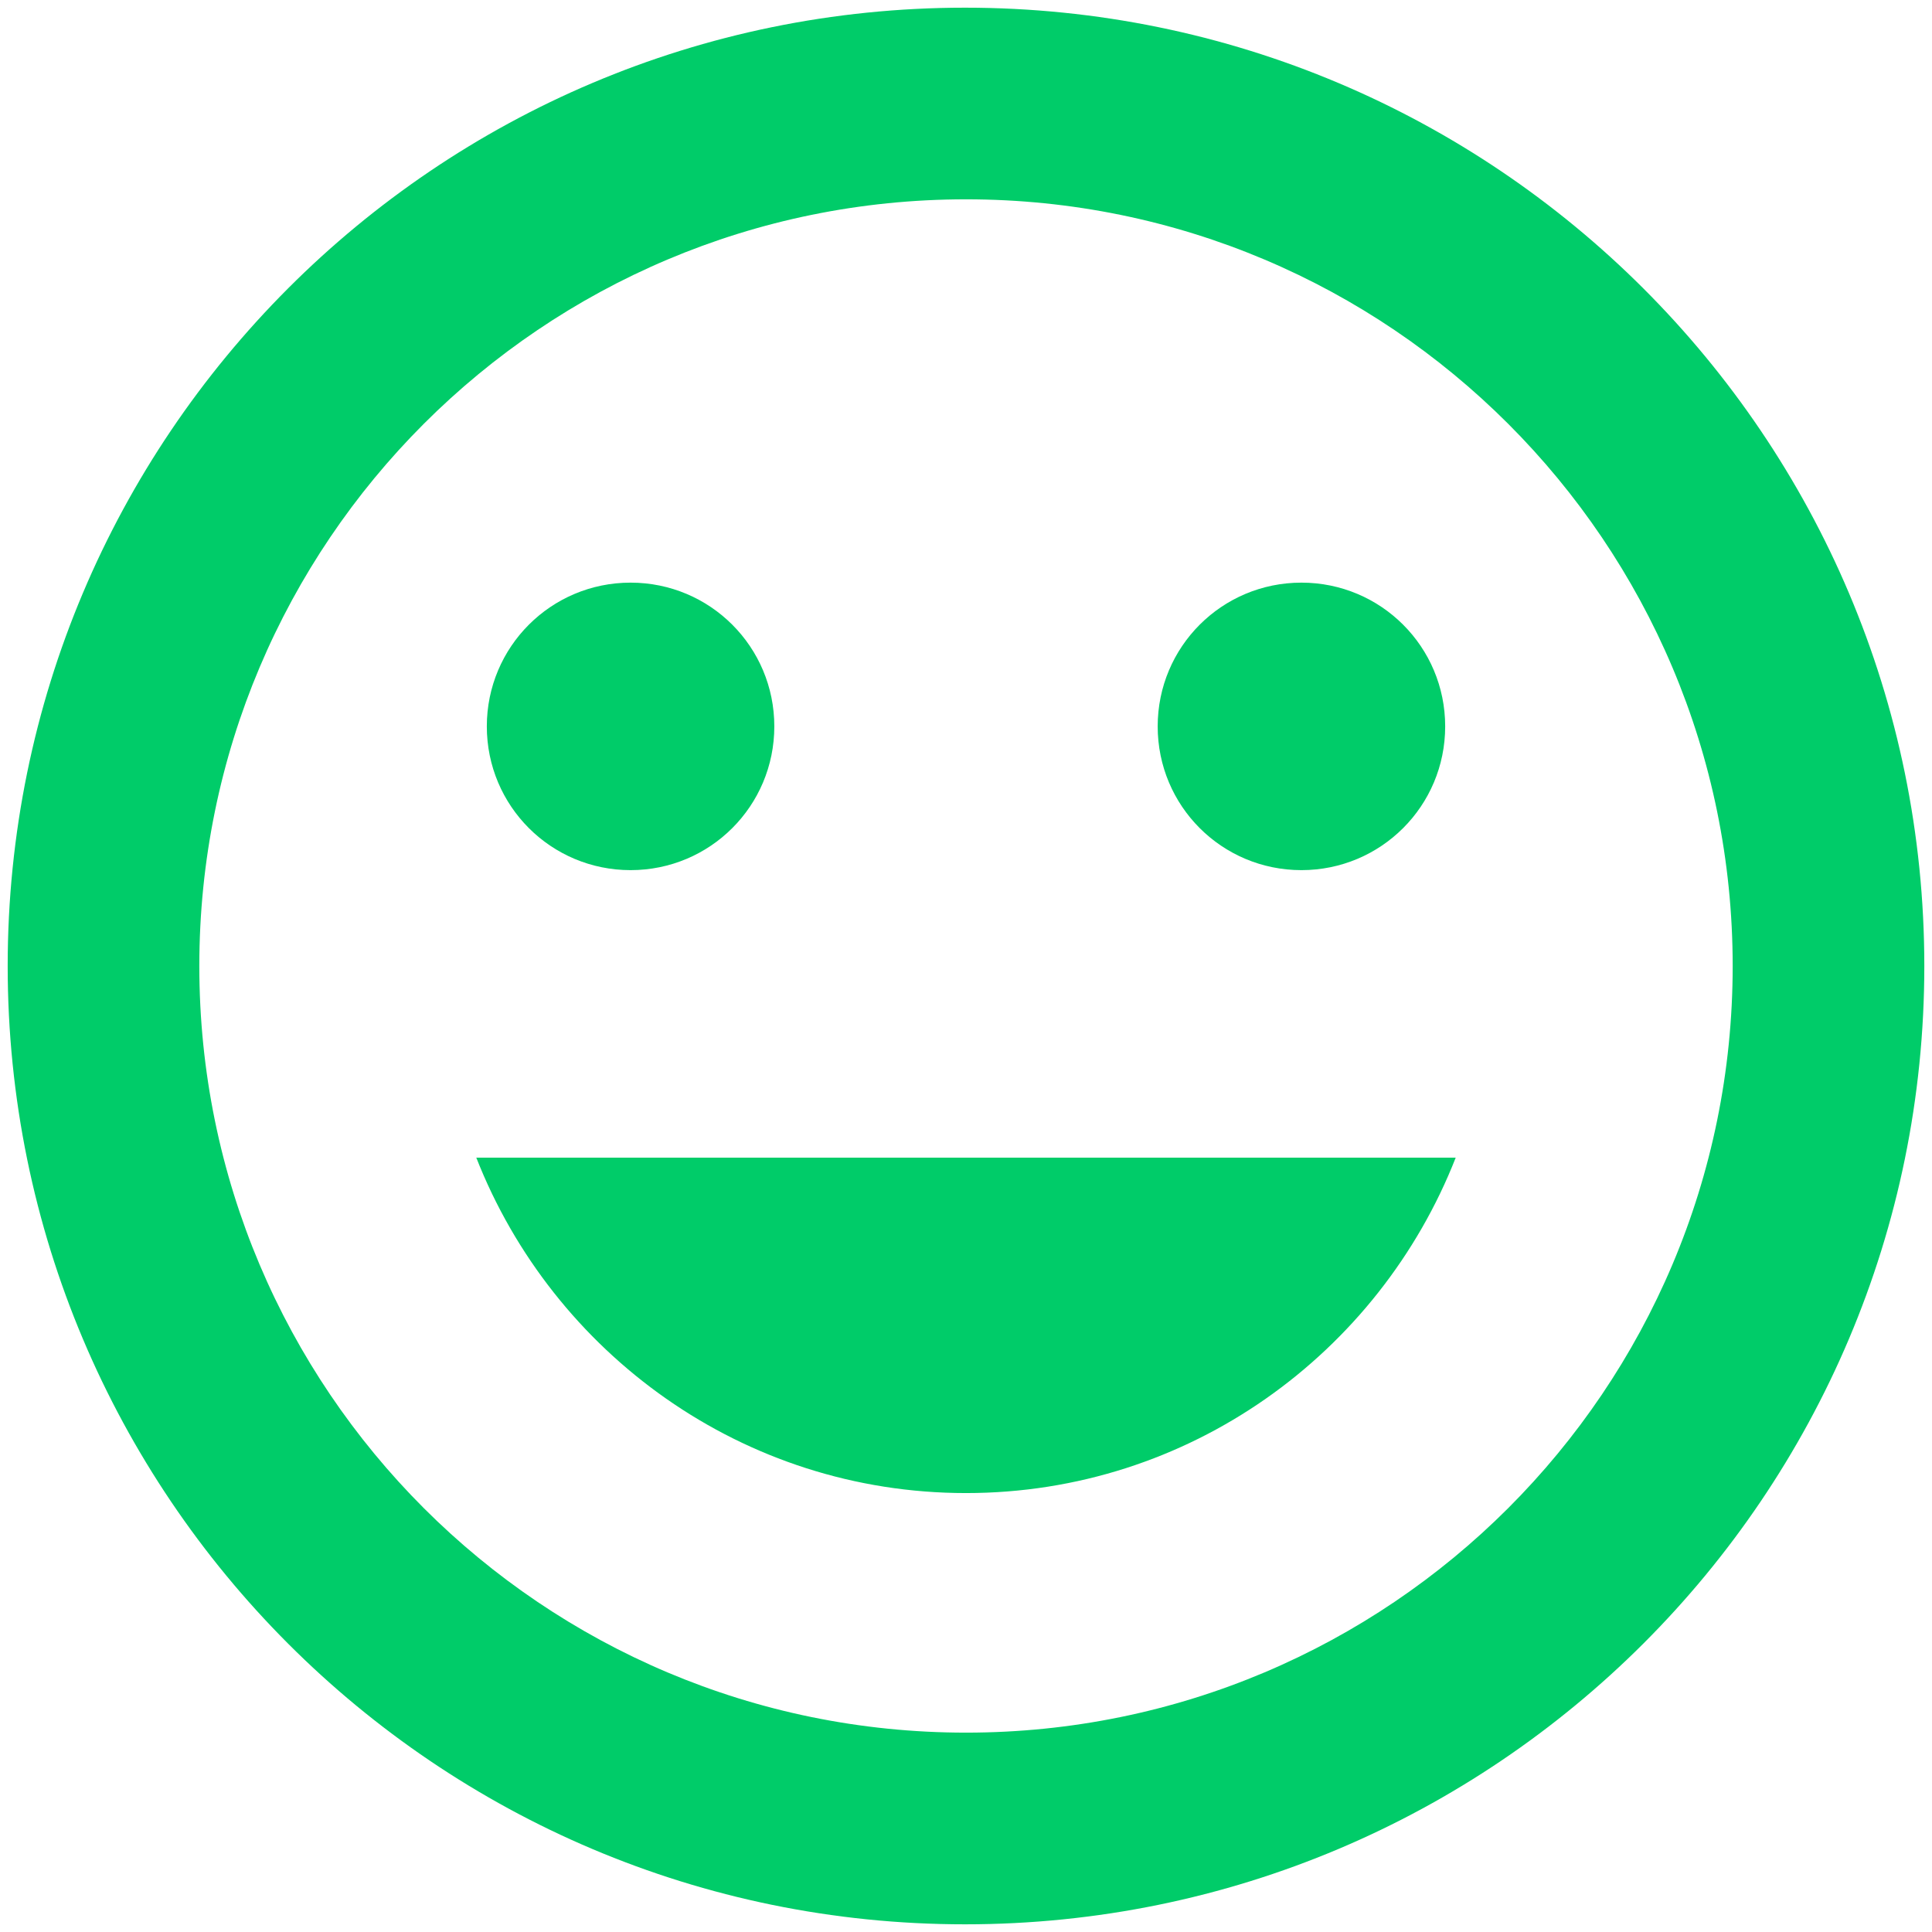 <svg width="42" height="42" viewBox="0 0 42 42" fill="none" xmlns="http://www.w3.org/2000/svg">
<path d="M20.979 0.167C9.479 0.167 0.167 9.5 0.167 21C0.167 32.5 9.479 41.833 20.979 41.833C32.5 41.833 41.833 32.5 41.833 21C41.833 9.5 32.5 0.167 20.979 0.167ZM21 37.666C11.792 37.666 4.333 30.208 4.333 21C4.333 11.791 11.792 4.333 21 4.333C30.208 4.333 37.667 11.791 37.667 21C37.667 30.208 30.208 37.666 21 37.666ZM28.292 18.916C30.021 18.916 31.417 17.521 31.417 15.791C31.417 14.062 30.021 12.666 28.292 12.666C26.562 12.666 25.167 14.062 25.167 15.791C25.167 17.521 26.562 18.916 28.292 18.916ZM13.708 18.916C15.438 18.916 16.833 17.521 16.833 15.791C16.833 14.062 15.438 12.666 13.708 12.666C11.979 12.666 10.583 14.062 10.583 15.791C10.583 17.521 11.979 18.916 13.708 18.916ZM21 32.458C25.854 32.458 29.979 29.416 31.646 25.166H10.354C12.021 29.416 16.146 32.458 21 32.458Z" fill="#00CC69"/>
</svg>
